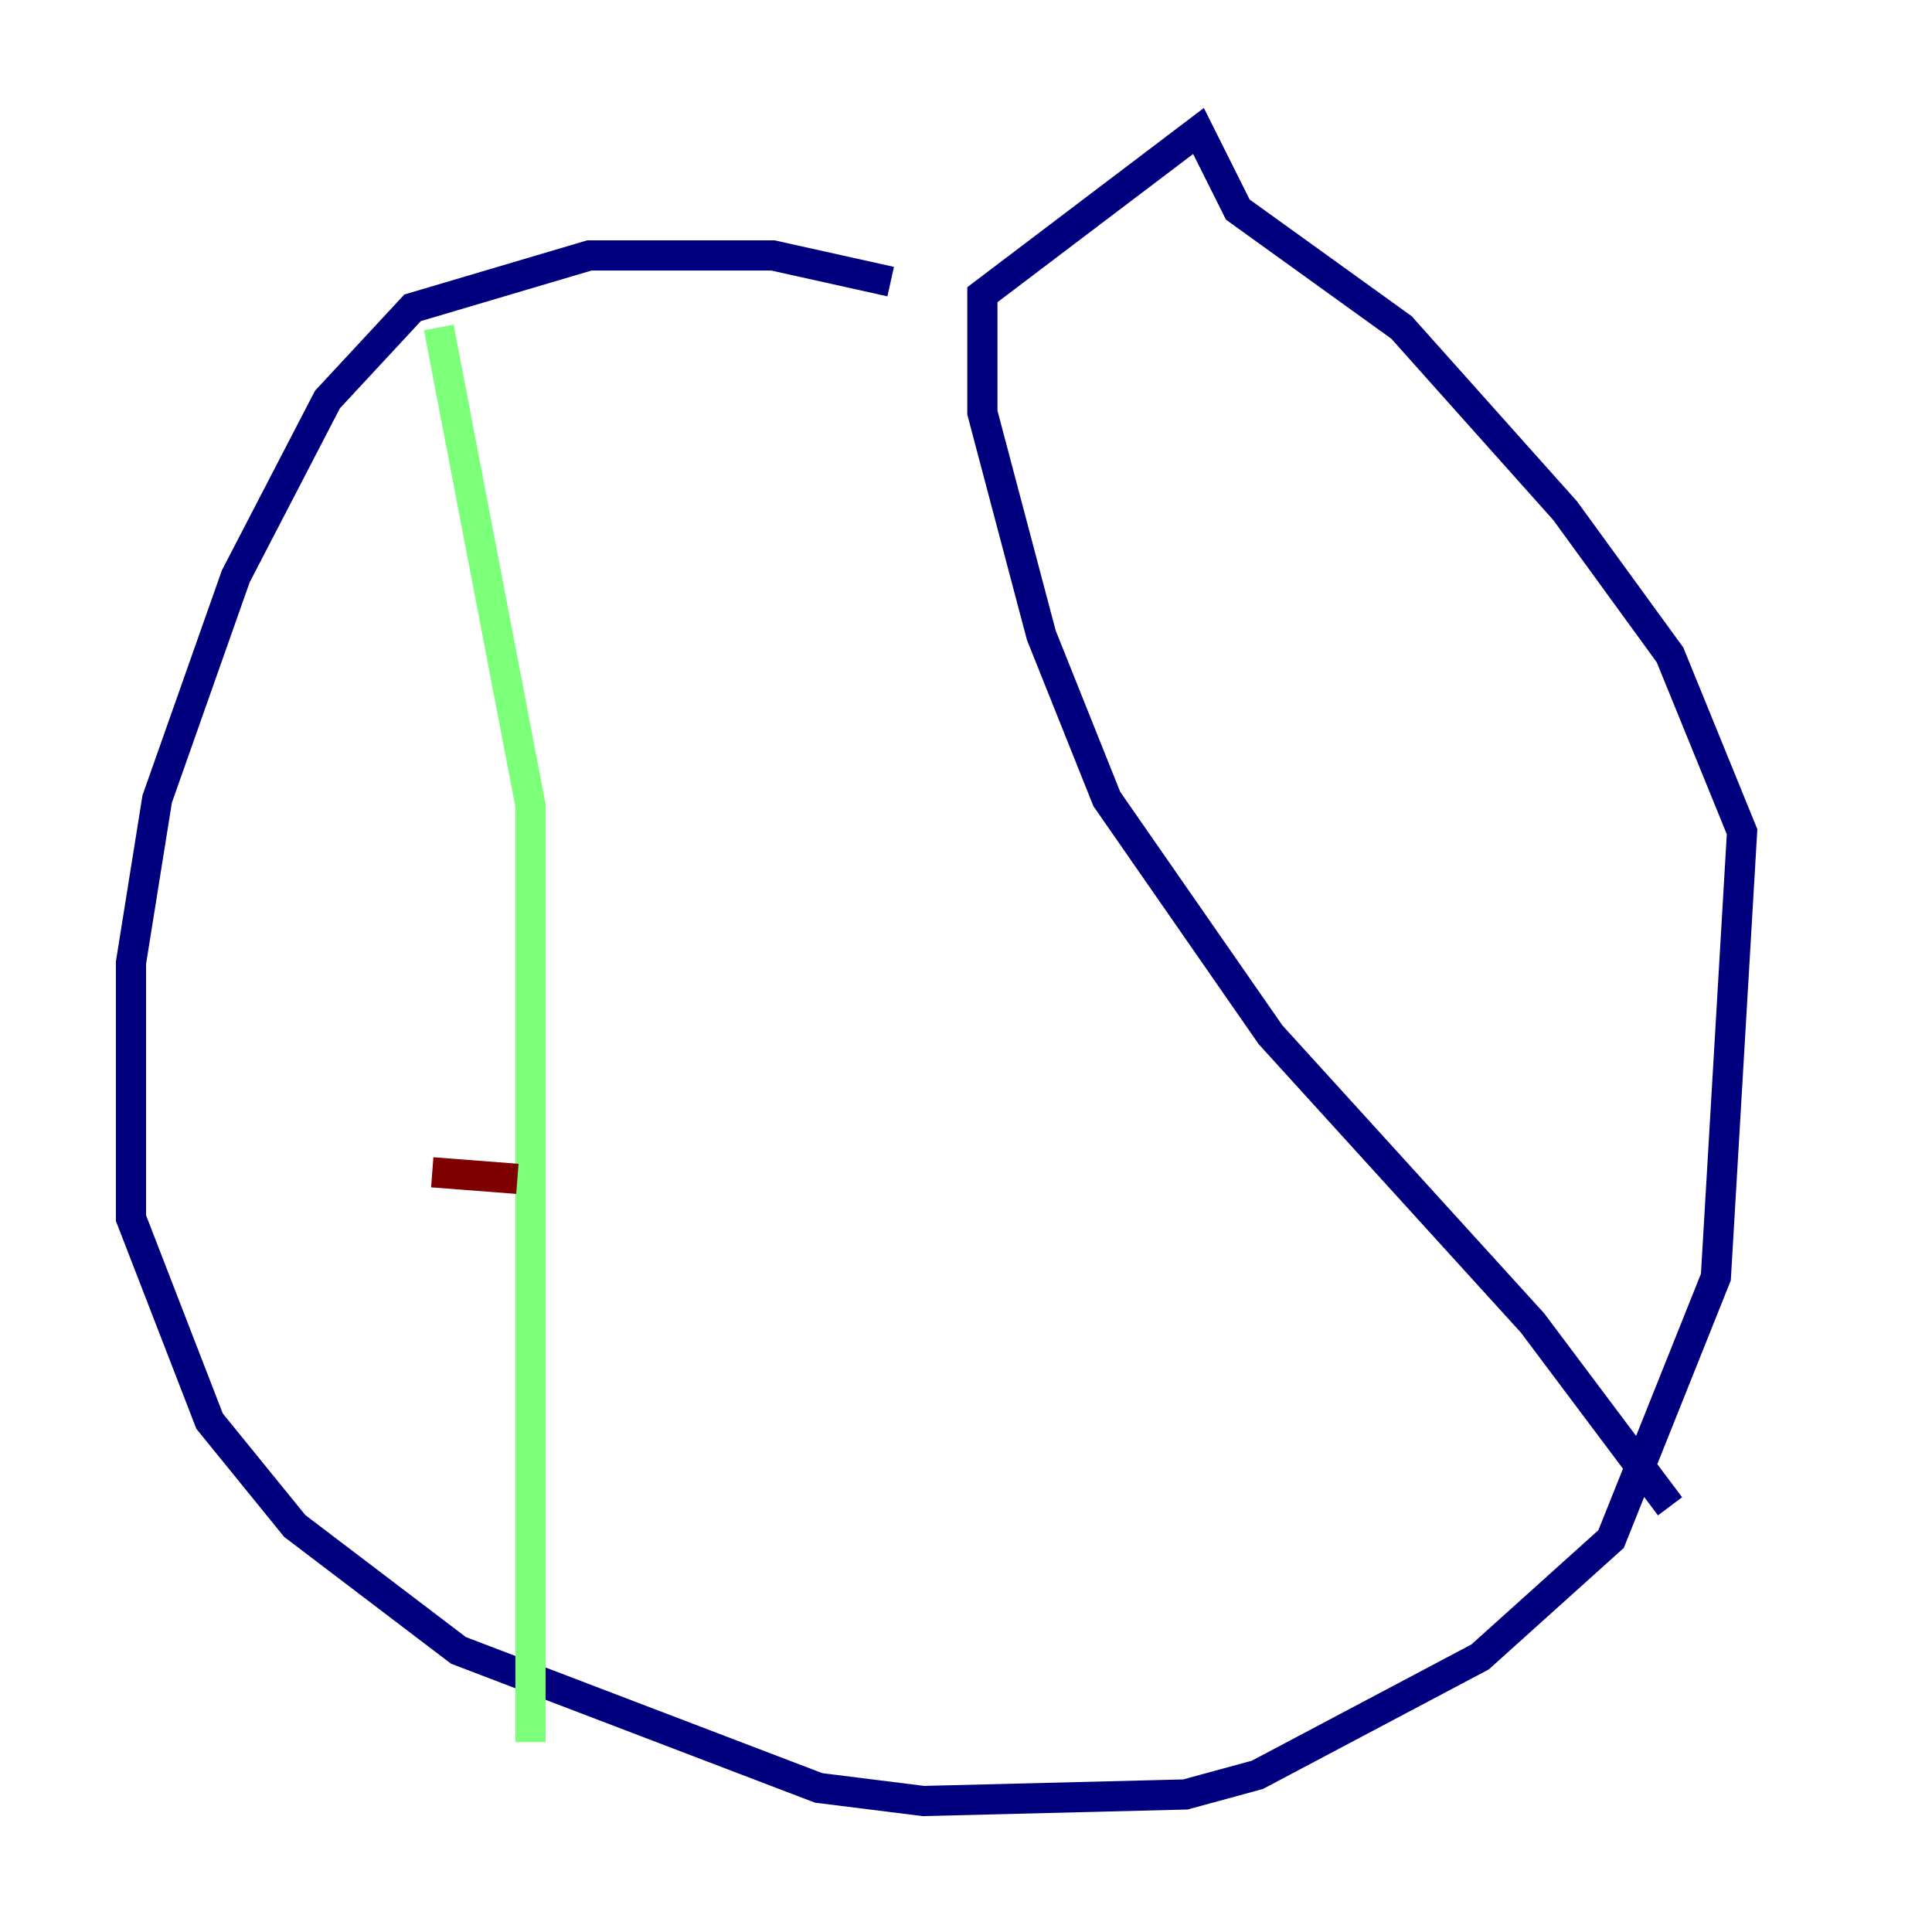 <?xml version="1.0" encoding="utf-8" ?>
<svg baseProfile="tiny" height="128" version="1.2" viewBox="0,0,128,128" width="128" xmlns="http://www.w3.org/2000/svg" xmlns:ev="http://www.w3.org/2001/xml-events" xmlns:xlink="http://www.w3.org/1999/xlink"><defs /><polyline fill="none" points="59.01,18.658 51.2,16.922 39.051,16.922 27.336,20.393 21.695,26.468 15.62,38.183 10.414,52.936 8.678,63.783 8.678,80.705 13.885,94.156 19.525,101.098 30.373,109.342 54.237,118.454 61.18,119.322 78.536,118.888 83.308,117.586 98.061,109.776 106.739,101.966 113.681,84.61 115.417,55.105 110.644,43.39 103.702,33.844 92.854,21.695 82.007,13.885 79.403,8.678 65.085,19.525 65.085,27.336 68.99,42.088 73.329,52.936 84.176,68.556 101.532,87.647 110.644,99.797" stroke="#00007f" stroke-width="2" /><polyline fill="none" points="29.071,21.695 35.146,53.37 35.146,115.417" stroke="#7cff79" stroke-width="2" /><polyline fill="none" points="28.637,77.668 34.278,78.102" stroke="#7f0000" stroke-width="2" /></svg>